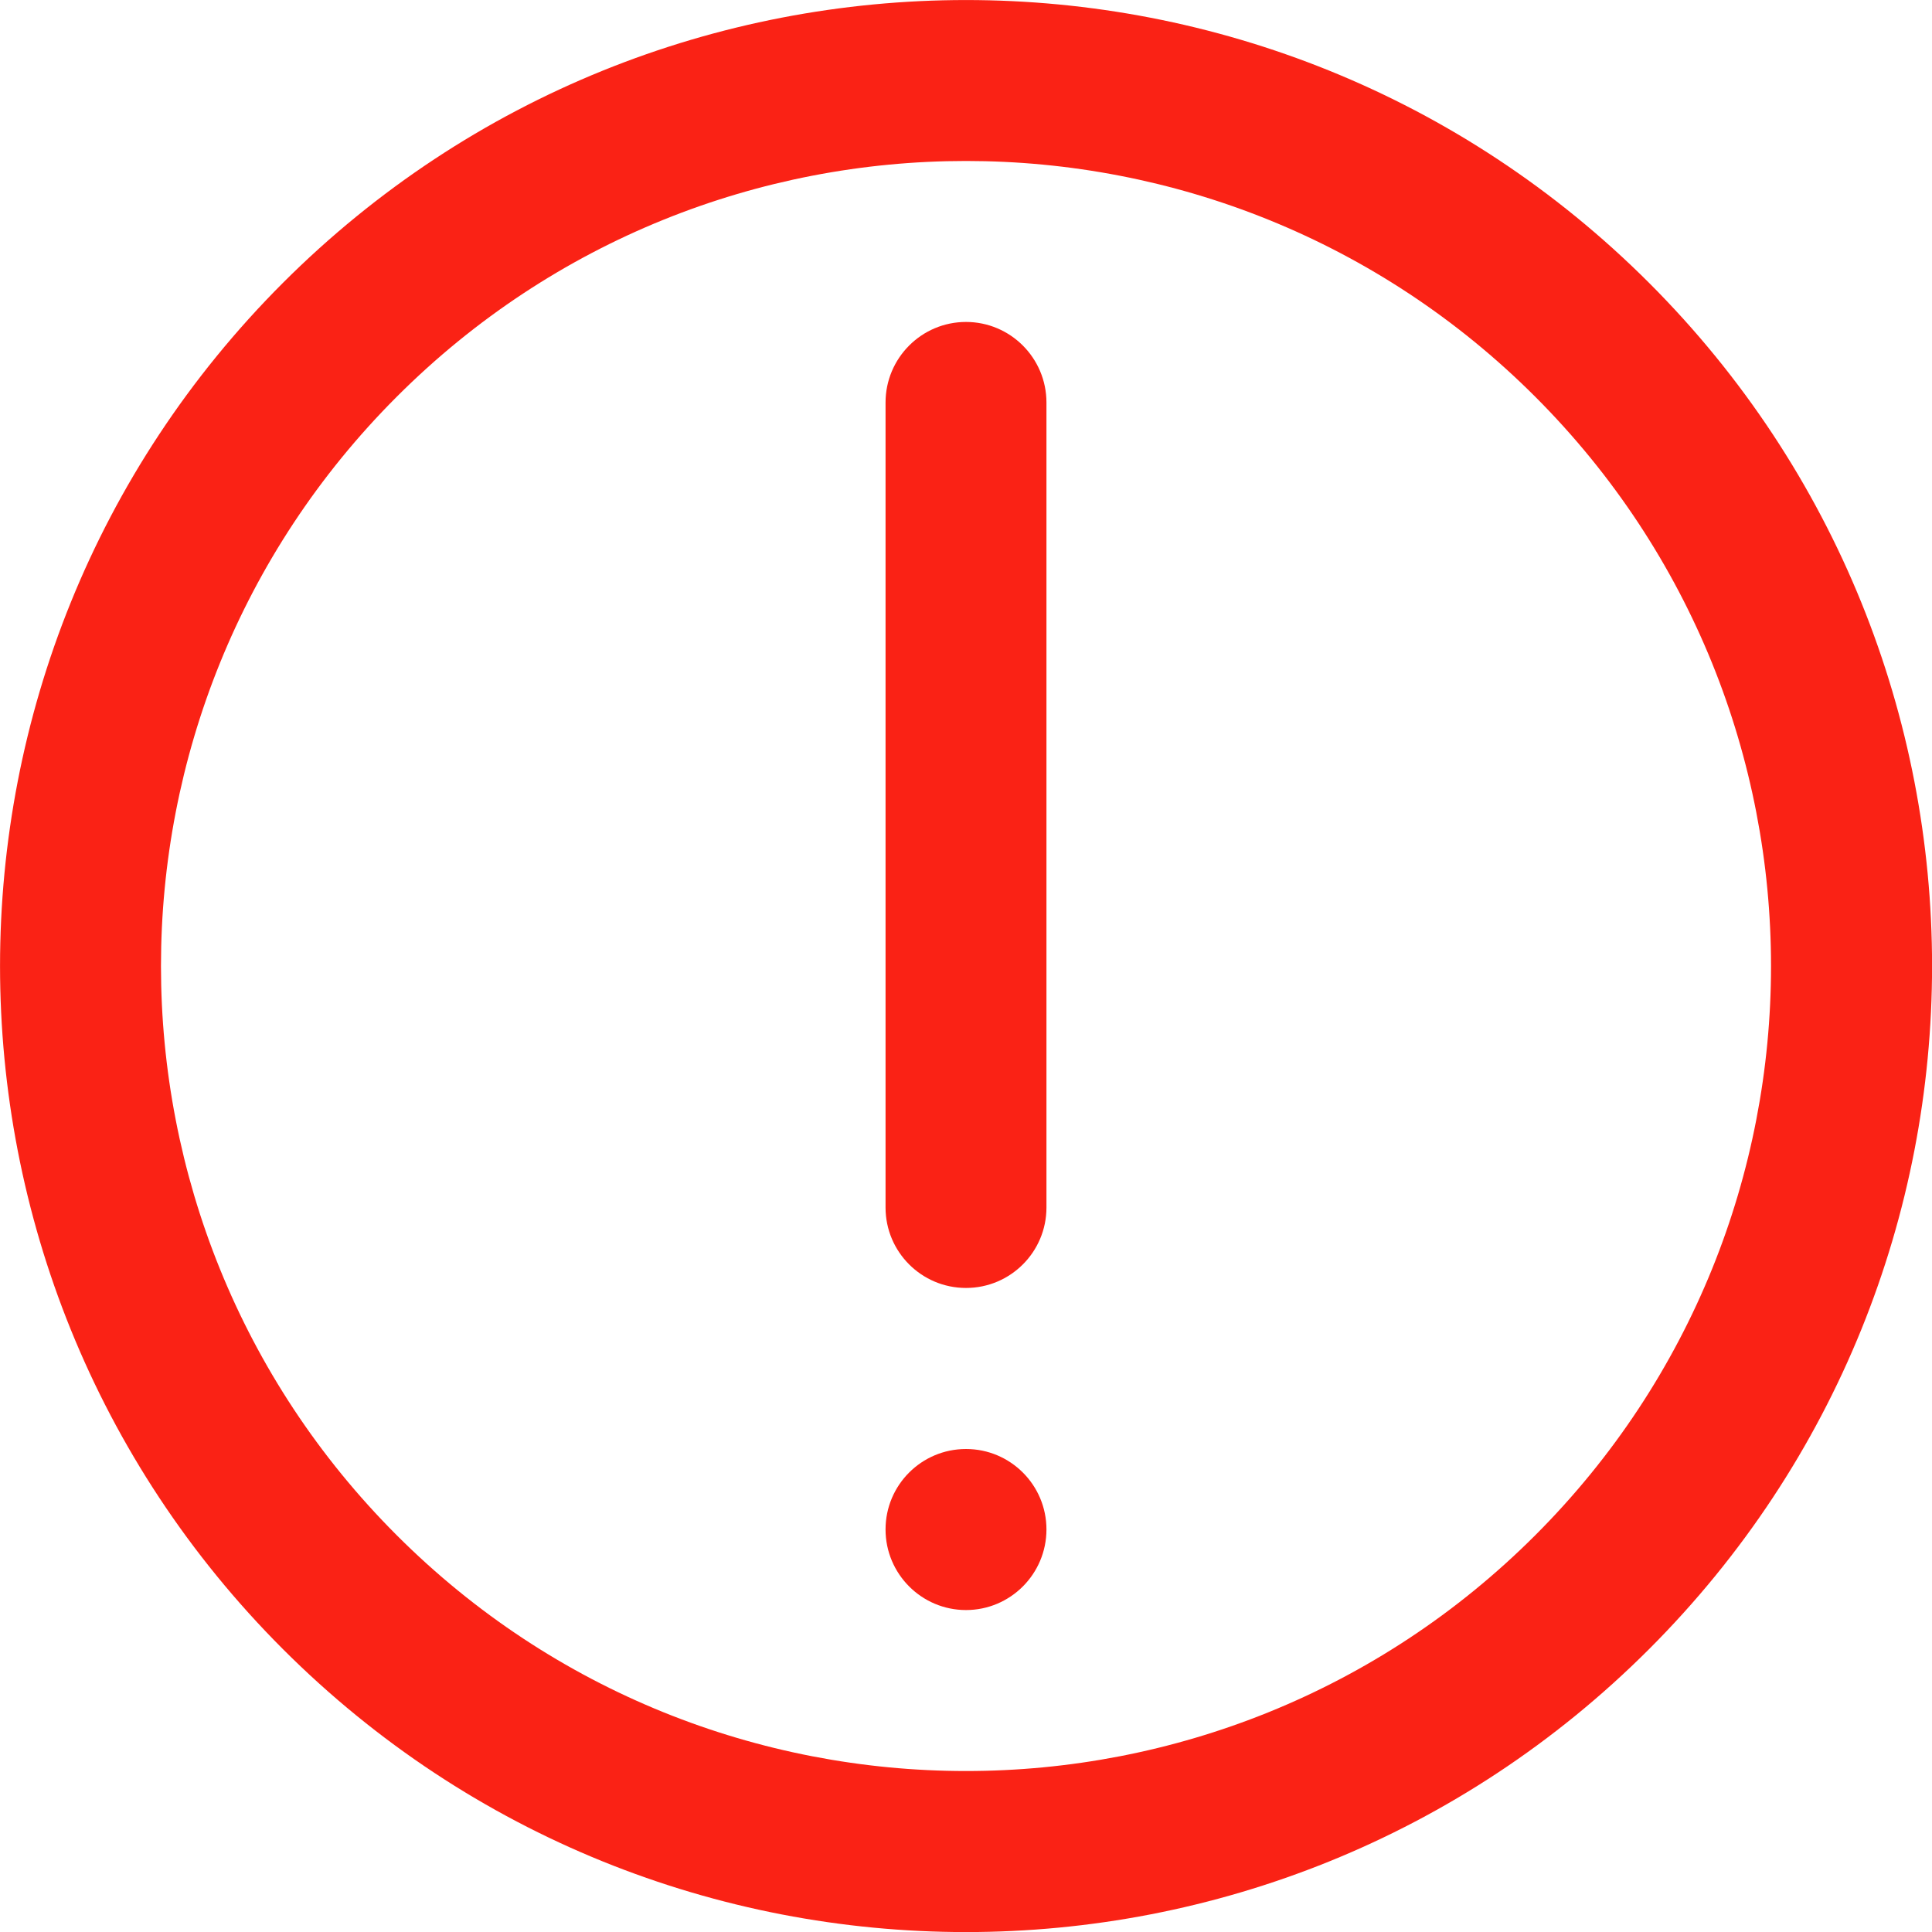<svg width="14" height="14" viewBox="0 0 14 14" fill="none" xmlns="http://www.w3.org/2000/svg">
<g clip-path="url(#clip0)">
<path d="M11.95 2.05C9.216 -0.683 4.784 -0.683 2.05 2.05C-0.683 4.784 -0.683 9.216 2.05 11.95C4.784 14.684 9.216 14.684 11.95 11.95C14.684 9.216 14.684 4.784 11.95 2.05ZM11.125 11.125C8.847 13.403 5.153 13.403 2.875 11.125C0.597 8.847 0.597 5.154 2.875 2.875C5.153 0.597 8.847 0.597 11.125 2.875C13.403 5.154 13.403 8.847 11.125 11.125Z" fill="#FA2215"/>
<path d="M7 2.333C6.678 2.333 6.417 2.595 6.417 2.917V8.75C6.417 9.072 6.678 9.333 7 9.333C7.322 9.333 7.583 9.072 7.583 8.75V2.917C7.583 2.595 7.322 2.333 7 2.333Z" fill="#FA2215"/>
<path d="M7 10.5C6.678 10.5 6.417 10.761 6.417 11.083C6.417 11.405 6.678 11.667 7 11.667C7.322 11.667 7.583 11.405 7.583 11.083C7.583 10.761 7.322 10.5 7 10.5Z" fill="#FA2215"/>
</g>
<defs>
<clipPath id="clip0">
<rect width="14" height="14" fill="white"/>
</clipPath>
</defs>
</svg>
